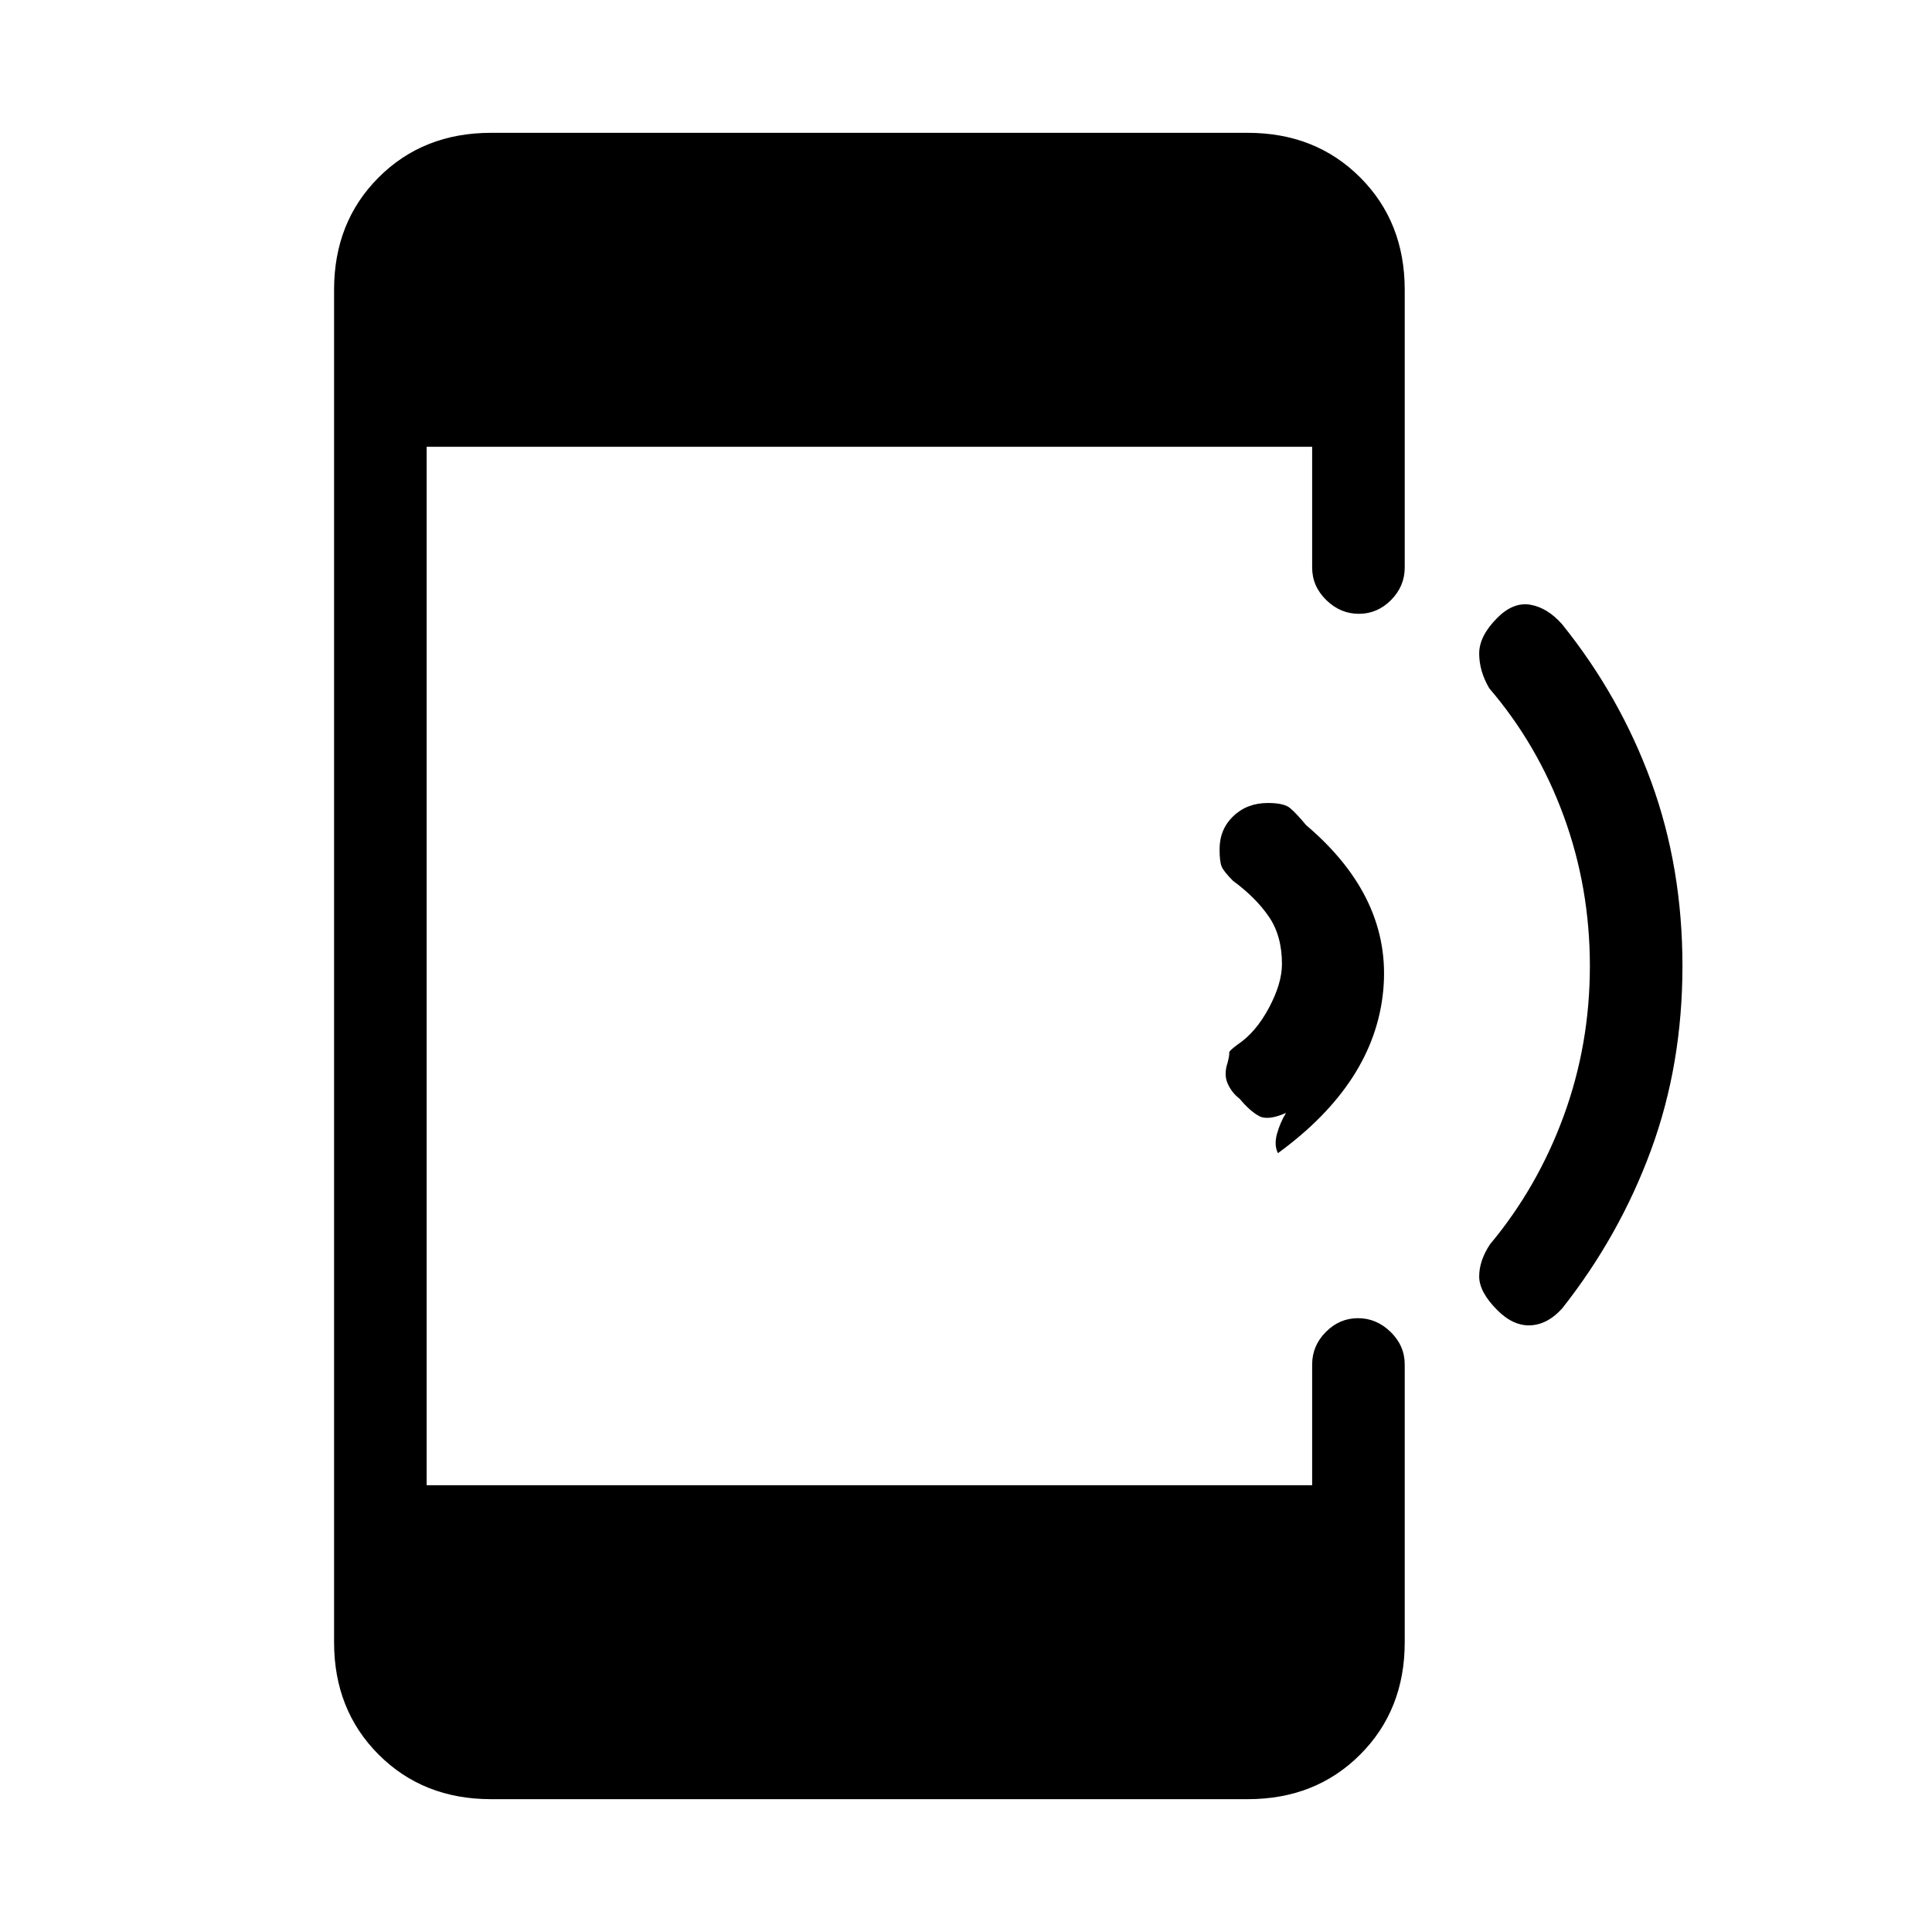 <svg xmlns="http://www.w3.org/2000/svg" height="20" viewBox="0 -960 960 960" width="20"><path d="M244-66q-33.7 0-55.85-22.15T166-144v-672q0-33.7 22.15-55.85T244-894h376q33.7 0 55.85 22.15T698-816v138q0 9.3-6.79 16.15-6.79 6.85-16 6.85T659-661.85q-7-6.85-7-16.15v-60H212v516h440v-60q0-9.3 6.79-16.15 6.79-6.85 16-6.85t16.21 6.85q7 6.85 7 16.15v138q0 33.7-22.15 55.85T620-66H244Zm592-414q0 49-15.63 91.5-15.63 42.49-44.06 78.55-7.14 8.03-15.72 8.49Q752-301 744-309q-9-9-9-16.75 0-7.74 5.32-15.89Q764-370 777-405.5t13-74.5q0-39-13-74.5T740-618q-5-8.54-5-17.27t9-17.73q8-8 16.5-6.5t15.75 9.75Q805-614 820.5-571.5T836-480Zm-201 93q-2-4-.5-9.5T639-407q-9 4-13.5 1.5T616-414q-3.93-3-5.96-7.54Q608-426.07 610-432q1-4 .79-4.88-.21-.88 4.21-4.12 9-6 15.5-18.16T637-481q0-14-6.5-23.5t-17.81-17.81Q608-527 607-529.5t-1-8.5q0-9.93 6.83-16.46Q619.66-561 630-561q8 0 11 2.5t8 8.5q42.66 36.2 38.33 82.1Q683-422 635-387Z"/></svg>